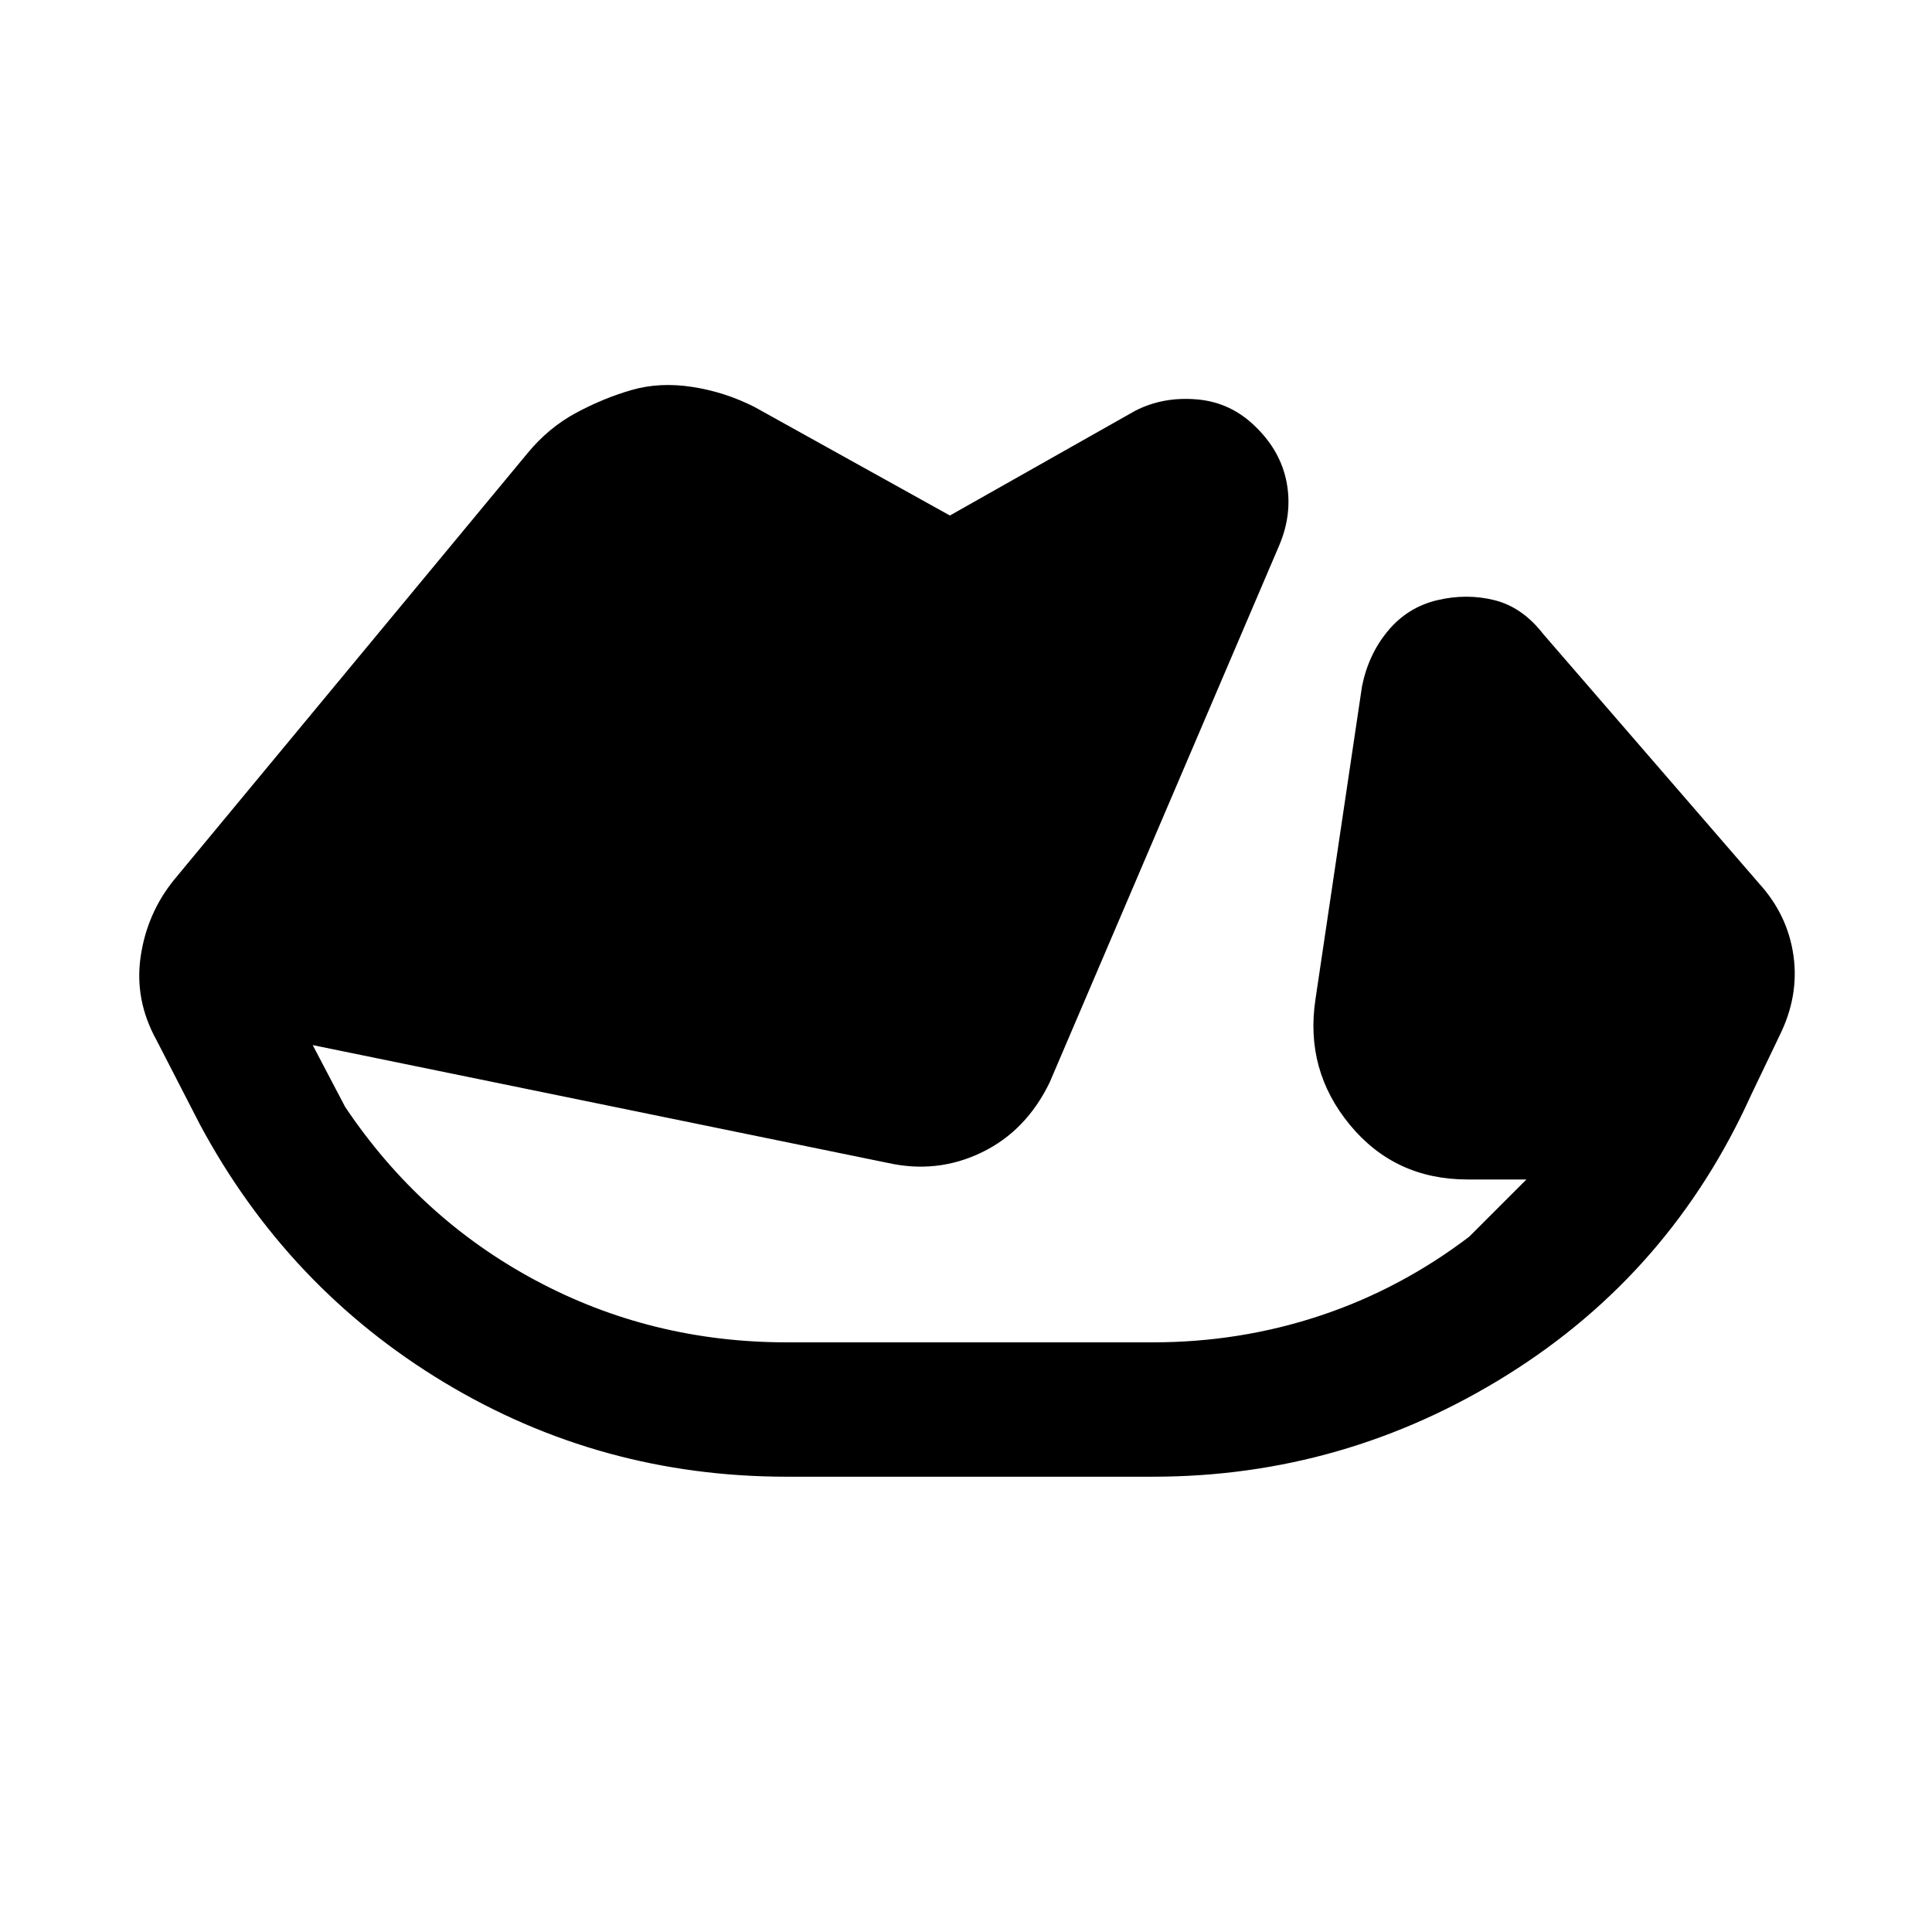 <svg xmlns="http://www.w3.org/2000/svg" height="24" viewBox="0 96 960 960" width="24"><path d="M390.923 829.769q-92.462 0-170.192-46.846Q143 736.077 99.384 654.846l-21.692-42.154q-10.923-19.846-7.808-41.307 3.116-21.462 16.5-38.077l175.77-212.154q10.461-12.693 24.154-20.039 13.692-7.346 27.615-11.346 13.923-4 30.115-1.5 16.193 2.5 30.885 9.962L472 352.154l92-52q13.846-7.154 30.808-5.693 16.961 1.462 29.346 13.846 12.385 12.154 15.231 27.731 2.846 15.577-3.846 31.193l-114 266.692q-11.693 24.077-33.77 34.731-22.077 10.654-46.615 5.192l-285.769-58.538 16.153 30.769q37.231 55.461 94.693 86.192Q323.692 763 390.923 763h181.923q43.231 0 83.077-13.231T730 710.538l28.461-28.461h-29.23q-36.077 0-58.462-27.115-22.384-27.116-17.154-62.193l23.154-155.692q3.231-16.077 13-27.731 9.77-11.654 24.385-15.115 14.615-3.462 28.462 0 13.846 3.461 24.23 16.846l107.308 124q14.154 15.615 17 35.692 2.846 20.077-6.846 39.693l-14.231 29.692q-39.846 88.231-120.961 138.923-81.116 50.692-176.27 50.692H390.923Z"/></svg>